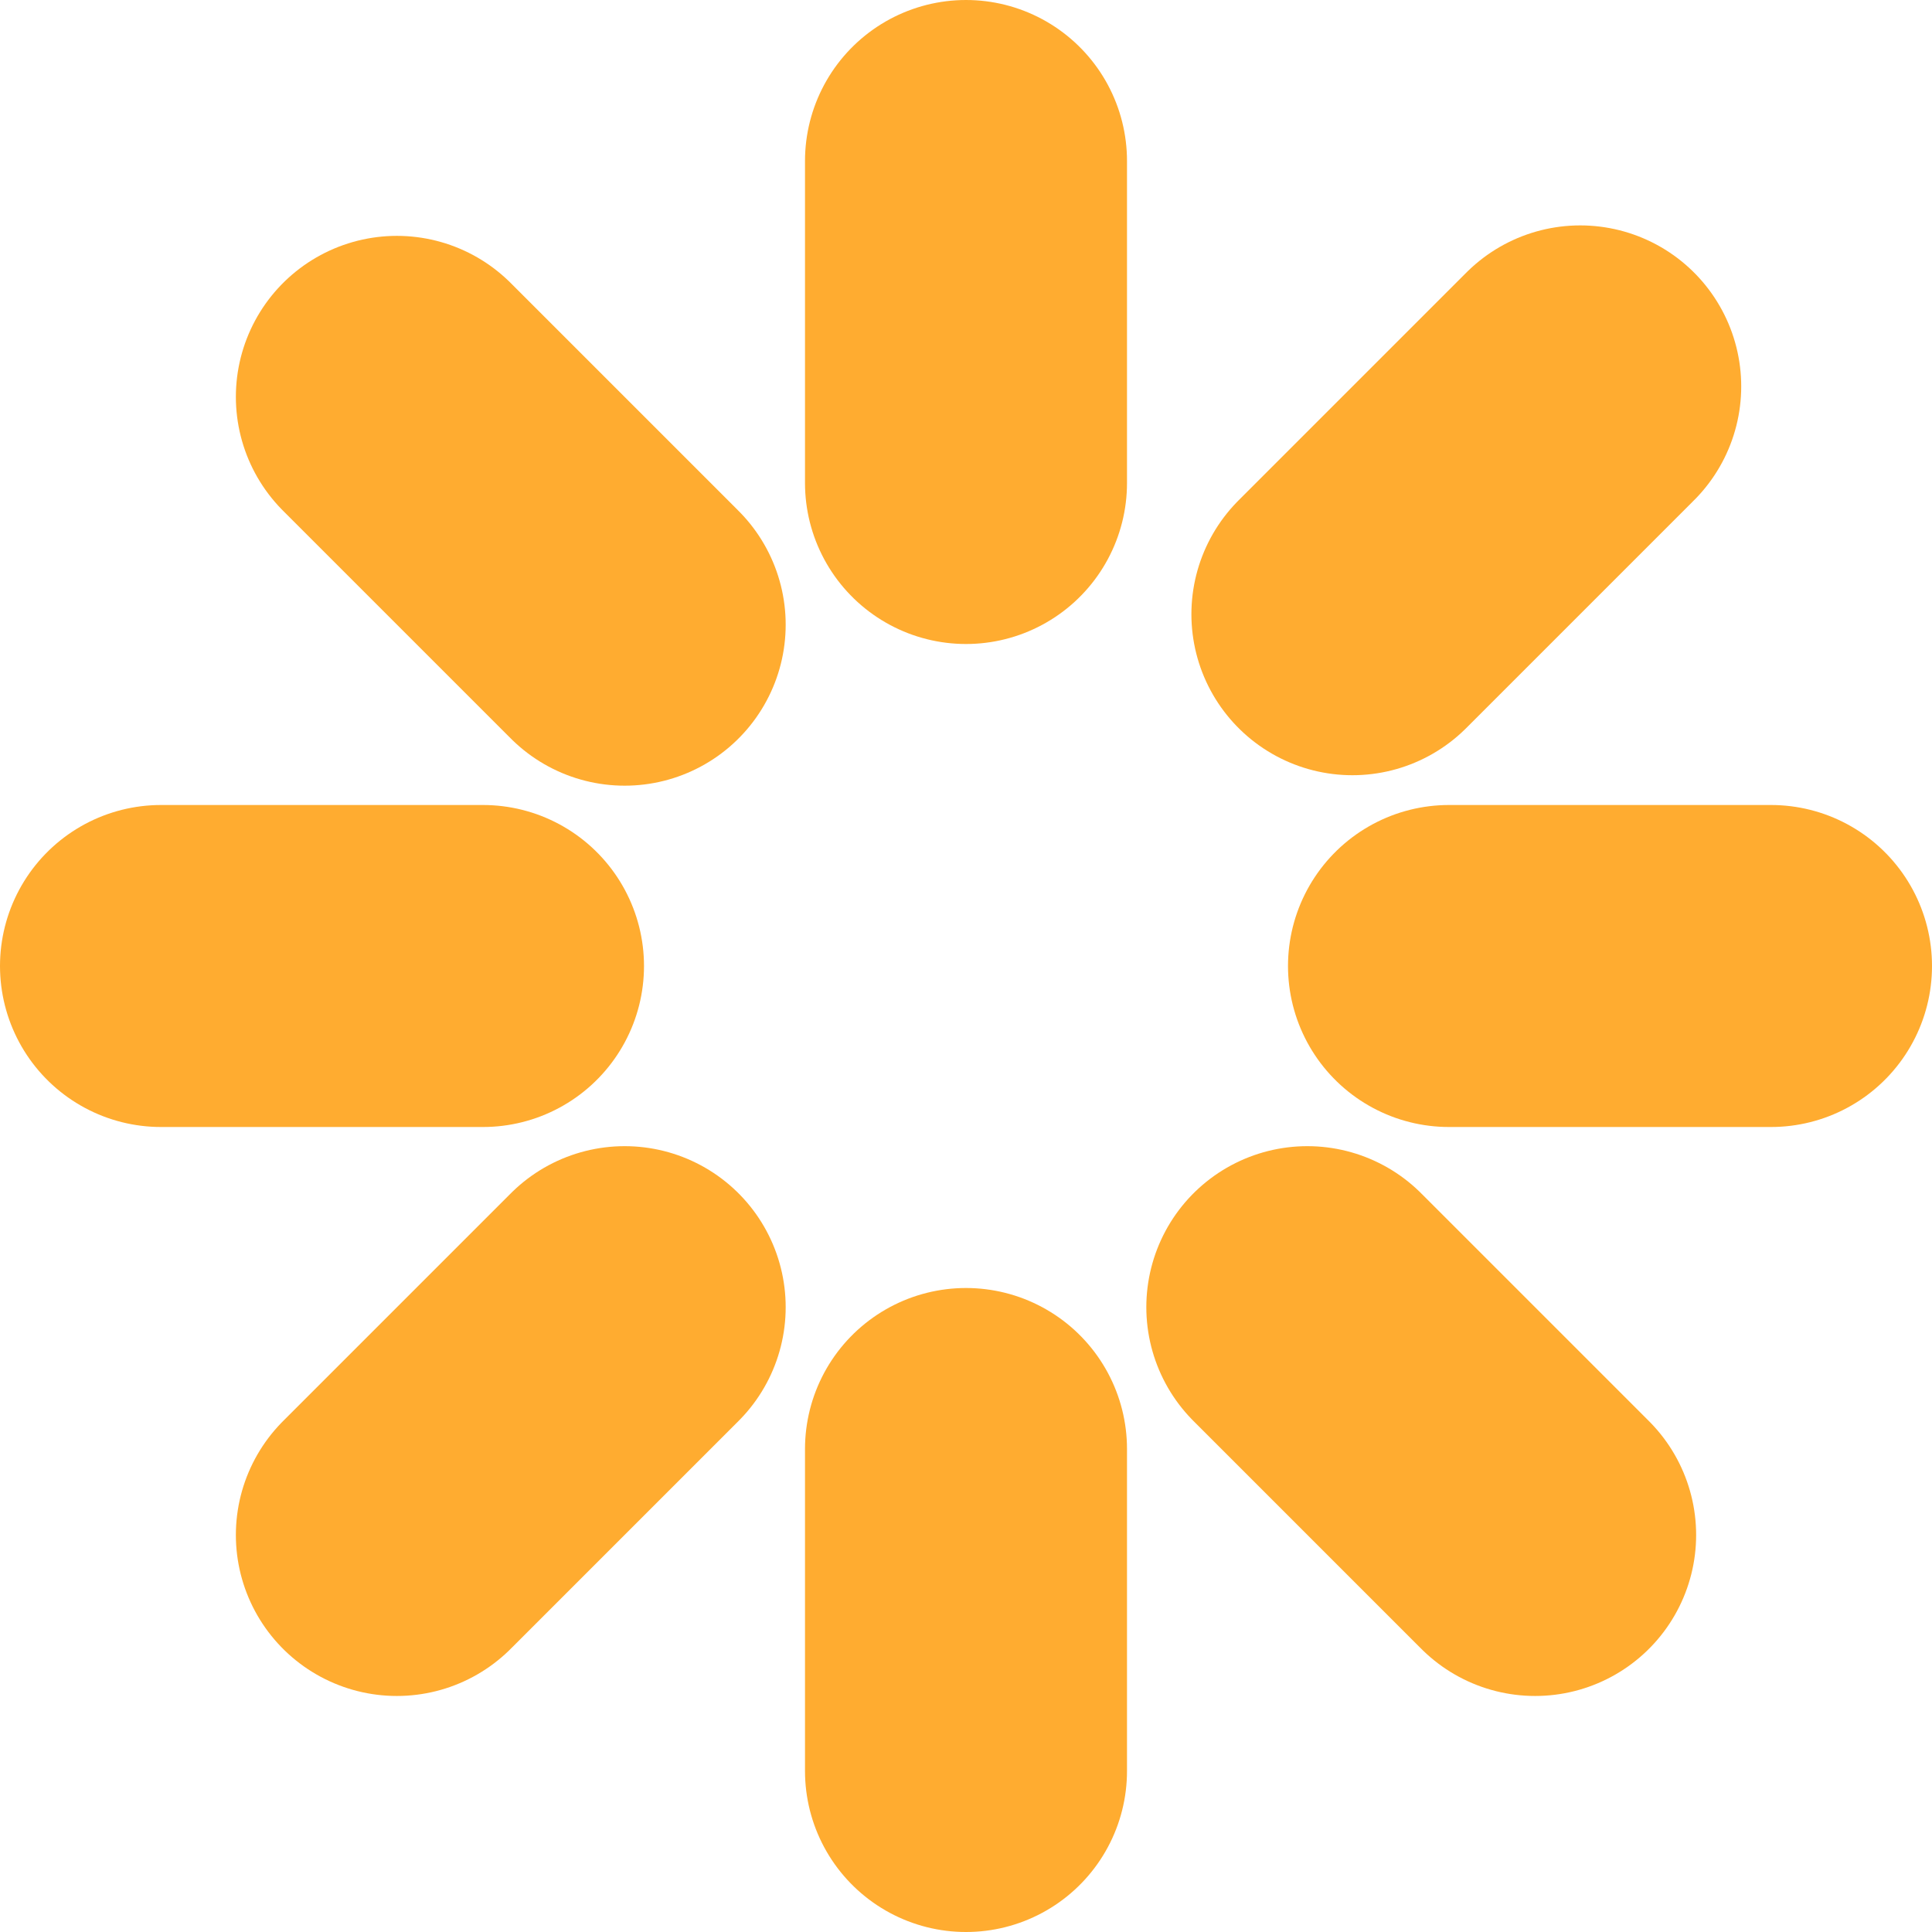 <svg width="12" height="12" viewBox="0 0 12 12" fill="none" xmlns="http://www.w3.org/2000/svg">
    <path d="M6 1V3" stroke="#FFAC30" stroke-width="2" stroke-linecap="round" stroke-linejoin="round"/>
    <path d="M6 9V11" stroke="#FFAC30" stroke-width="2" stroke-linecap="round" stroke-linejoin="round"/>
    <path d="M2.465 2.465L3.88 3.88" stroke="#FFAC30" stroke-width="2" stroke-linecap="round" stroke-linejoin="round"/>
    <path d="M8.12 8.119L9.535 9.534" stroke="#FFAC30" stroke-width="2" stroke-linecap="round" stroke-linejoin="round"/>
    <path d="M1 6H3" stroke="#FFAC30" stroke-width="2" stroke-linecap="round" stroke-linejoin="round"/>
    <path d="M9 6H11" stroke="#FFAC30" stroke-width="2" stroke-linecap="round" stroke-linejoin="round"/>
    <path d="M2.465 9.534L3.88 8.119" stroke="#FFAC30" stroke-width="2" stroke-linecap="round" stroke-linejoin="round"/>
    <path d="M8.4 3.815L9.815 2.4" stroke="#FFAC30" stroke-width="2" stroke-linecap="round" stroke-linejoin="round"/>
</svg>
